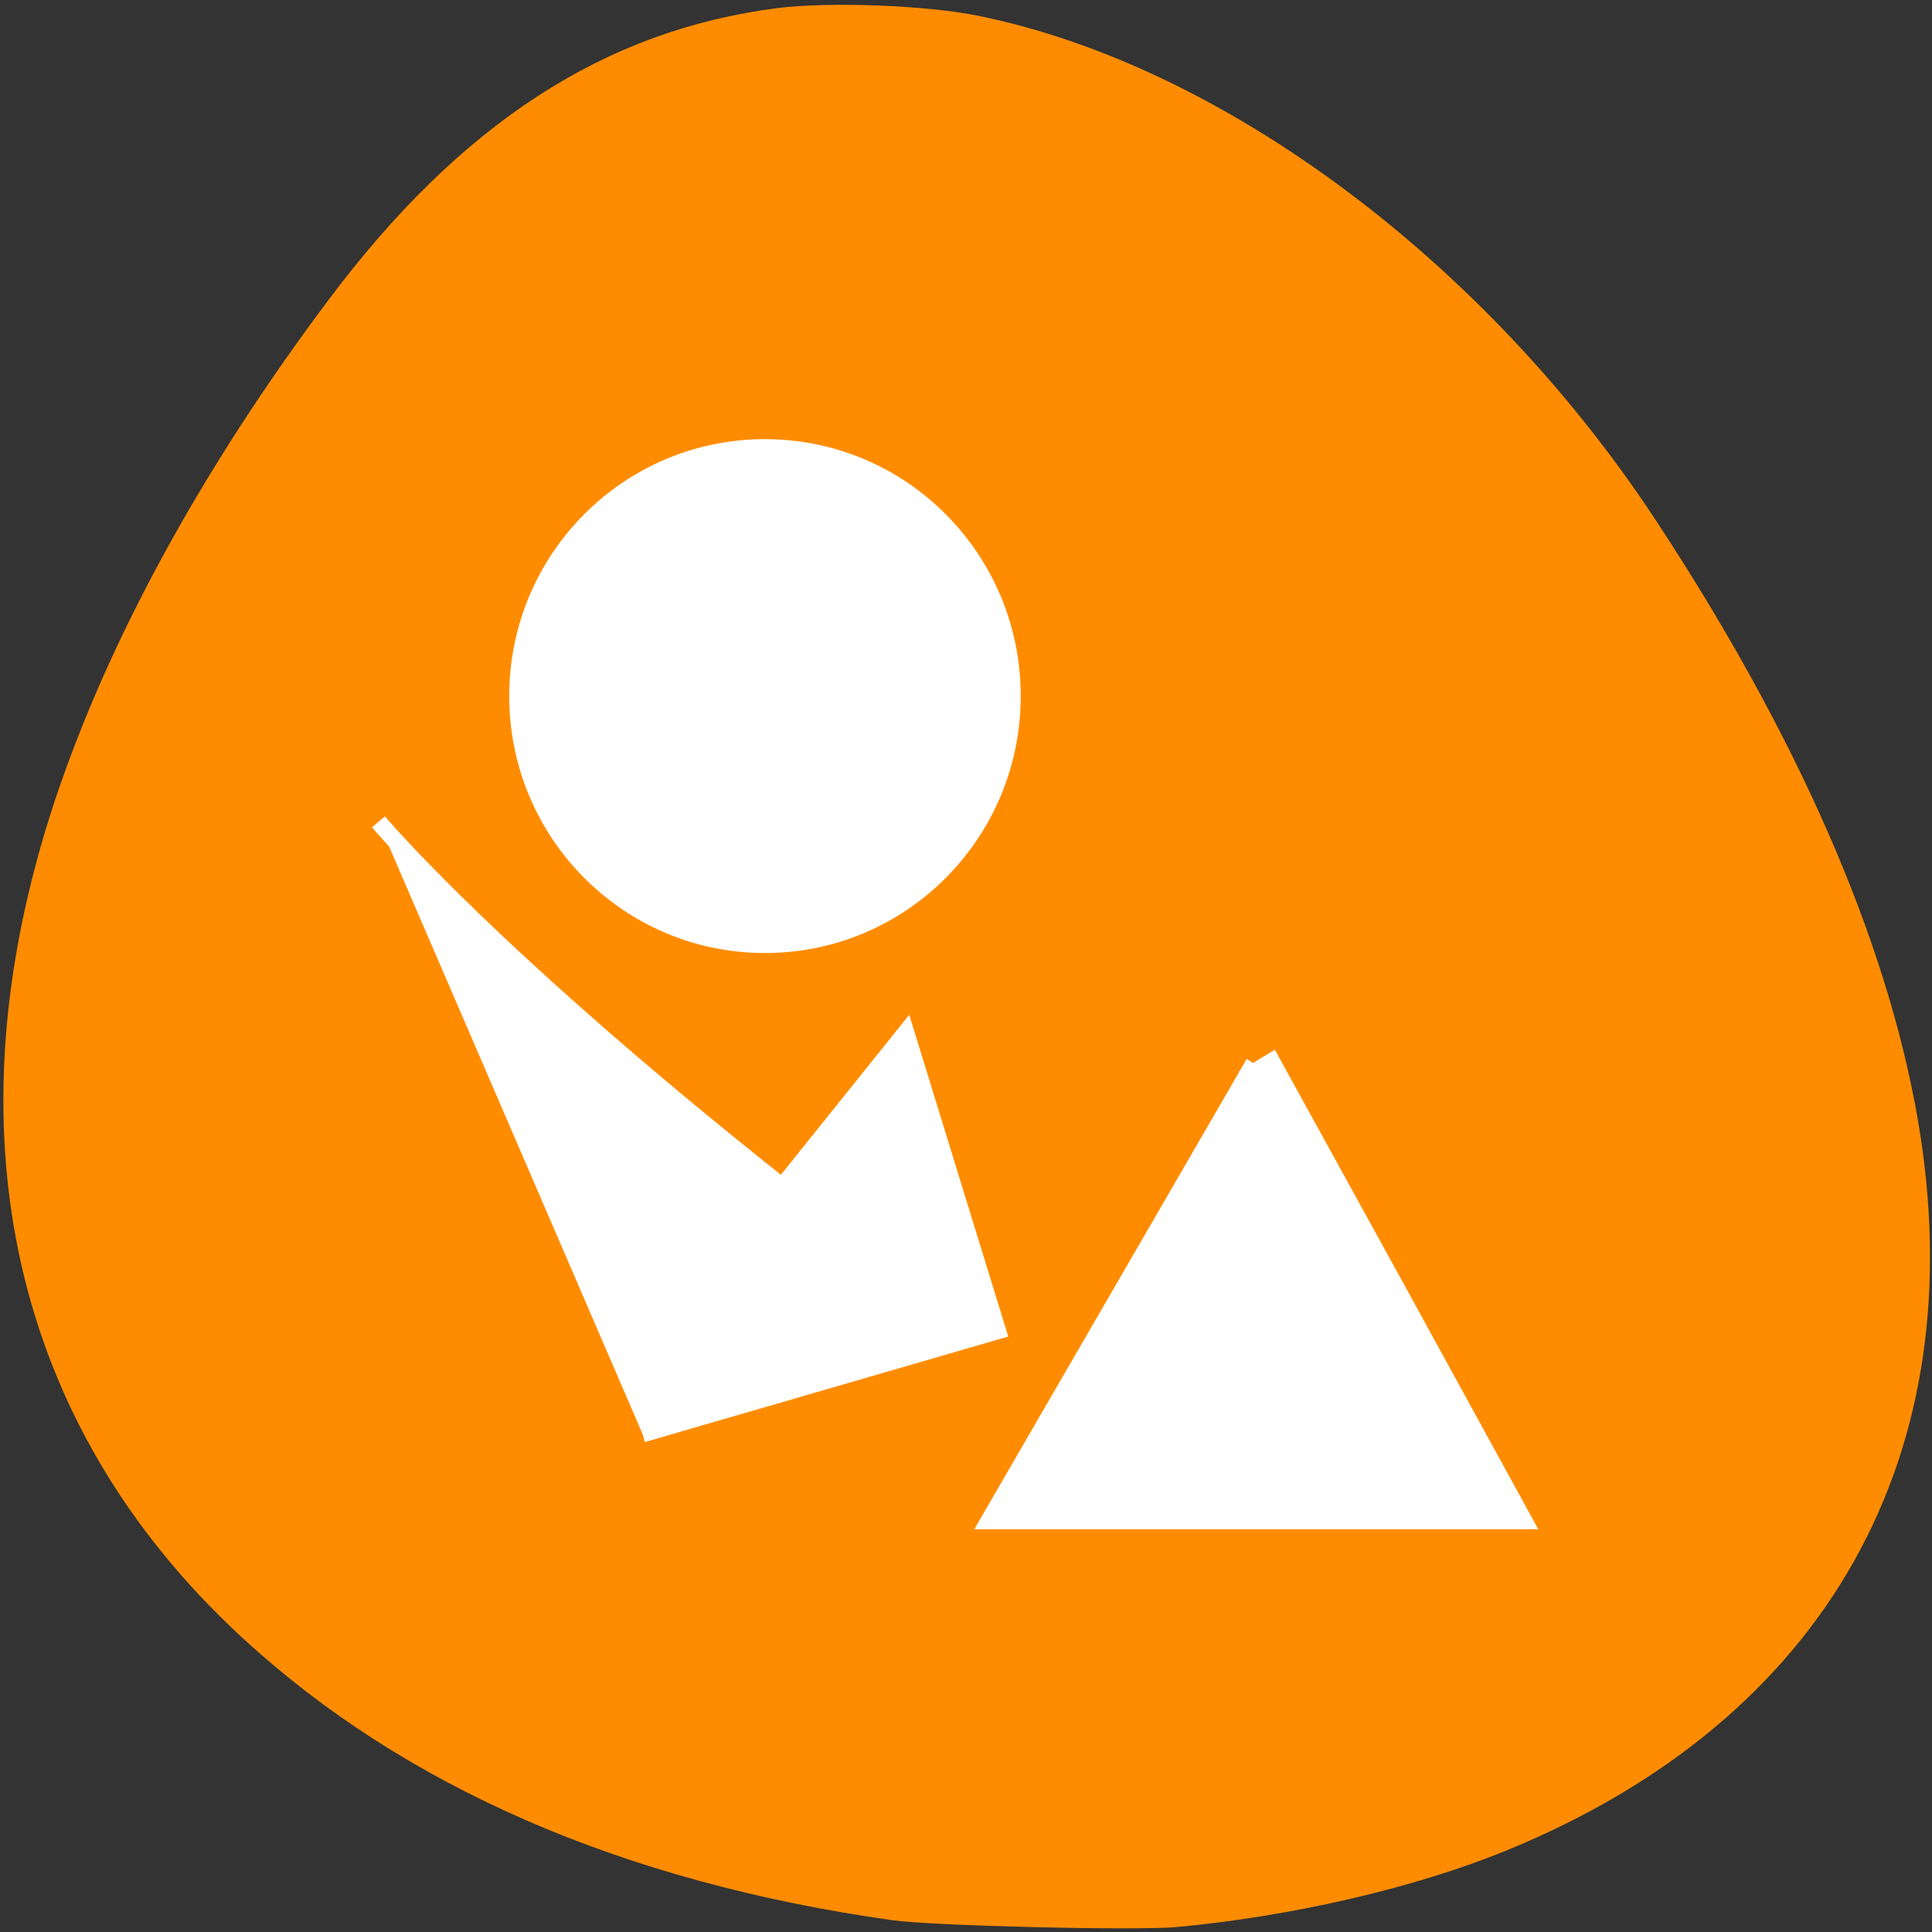 
<svg xmlns="http://www.w3.org/2000/svg" xmlns:xlink="http://www.w3.org/1999/xlink" width="32px" height="32px" viewBox="0 0 32 32" version="1.1">
<rect x="0" y="0" width="32" height="32" fill="#333333" stroke="none"/>
<g id="surface1">
<path style=" stroke:none;fill-rule:nonzero;fill:rgb(100%,54.902%,0%);fill-opacity:1;" d="M 19.484 31.918 C 21.371 31.746 23.43 31.273 24.945 30.652 C 30.254 28.484 32.727 24.086 31.762 18.527 C 31.242 15.539 29.762 12.16 27.402 8.582 C 24.586 4.316 20.234 1.078 16.203 0.262 C 15.352 0.086 13.742 0.027 12.887 0.133 C 10.016 0.496 7.625 2.047 5.434 4.977 C 3.336 7.777 1.781 10.629 0.902 13.281 C -0.898 18.734 0.191 23.598 4.008 27.121 C 6.691 29.598 10.324 31.176 14.781 31.805 C 15.449 31.898 18.801 31.98 19.484 31.918 "/>
<path style="fill-rule:evenodd;fill:rgb(100%,100%,100%);fill-opacity:1;stroke-width:0.316;stroke-linecap:butt;stroke-linejoin:miter;stroke:rgb(100%,100%,100%);stroke-opacity:1;stroke-miterlimit:4;" d="M 25.189 17.285 C 25.189 20.725 22.418 23.508 18.996 23.508 C 15.574 23.508 12.803 20.725 12.803 17.285 C 12.803 13.846 15.574 11.063 18.996 11.063 C 22.418 11.063 25.189 13.846 25.189 17.285 " transform="matrix(0.667,0,0,0.667,0,0)"/>
<path style="fill-rule:nonzero;fill:rgb(100%,100%,100%);fill-opacity:1;stroke-width:0.421;stroke-linecap:butt;stroke-linejoin:miter;stroke:rgb(100%,100%,100%);stroke-opacity:1;stroke-miterlimit:4;" d="M 9.398 20.408 C 9.398 20.408 12.176 23.725 19.424 29.467 L 22.494 25.641 L 24.773 33.047 L 15.955 35.607 " transform="matrix(0.667,0,0,0.667,0,0)"/>
<path style="fill-rule:evenodd;fill:rgb(100%,100%,100%);fill-opacity:1;stroke-width:0.789;stroke-linecap:butt;stroke-linejoin:miter;stroke:rgb(100%,100%,100%);stroke-opacity:1;stroke-miterlimit:4;" d="M 28.259 26.928 L 30.582 30.946 L 32.899 34.969 L 23.62 34.969 L 28.406 27.102 " transform="matrix(0.876,0,0,0.92,-3.939,-7.206)"/>
</g>
</svg>
